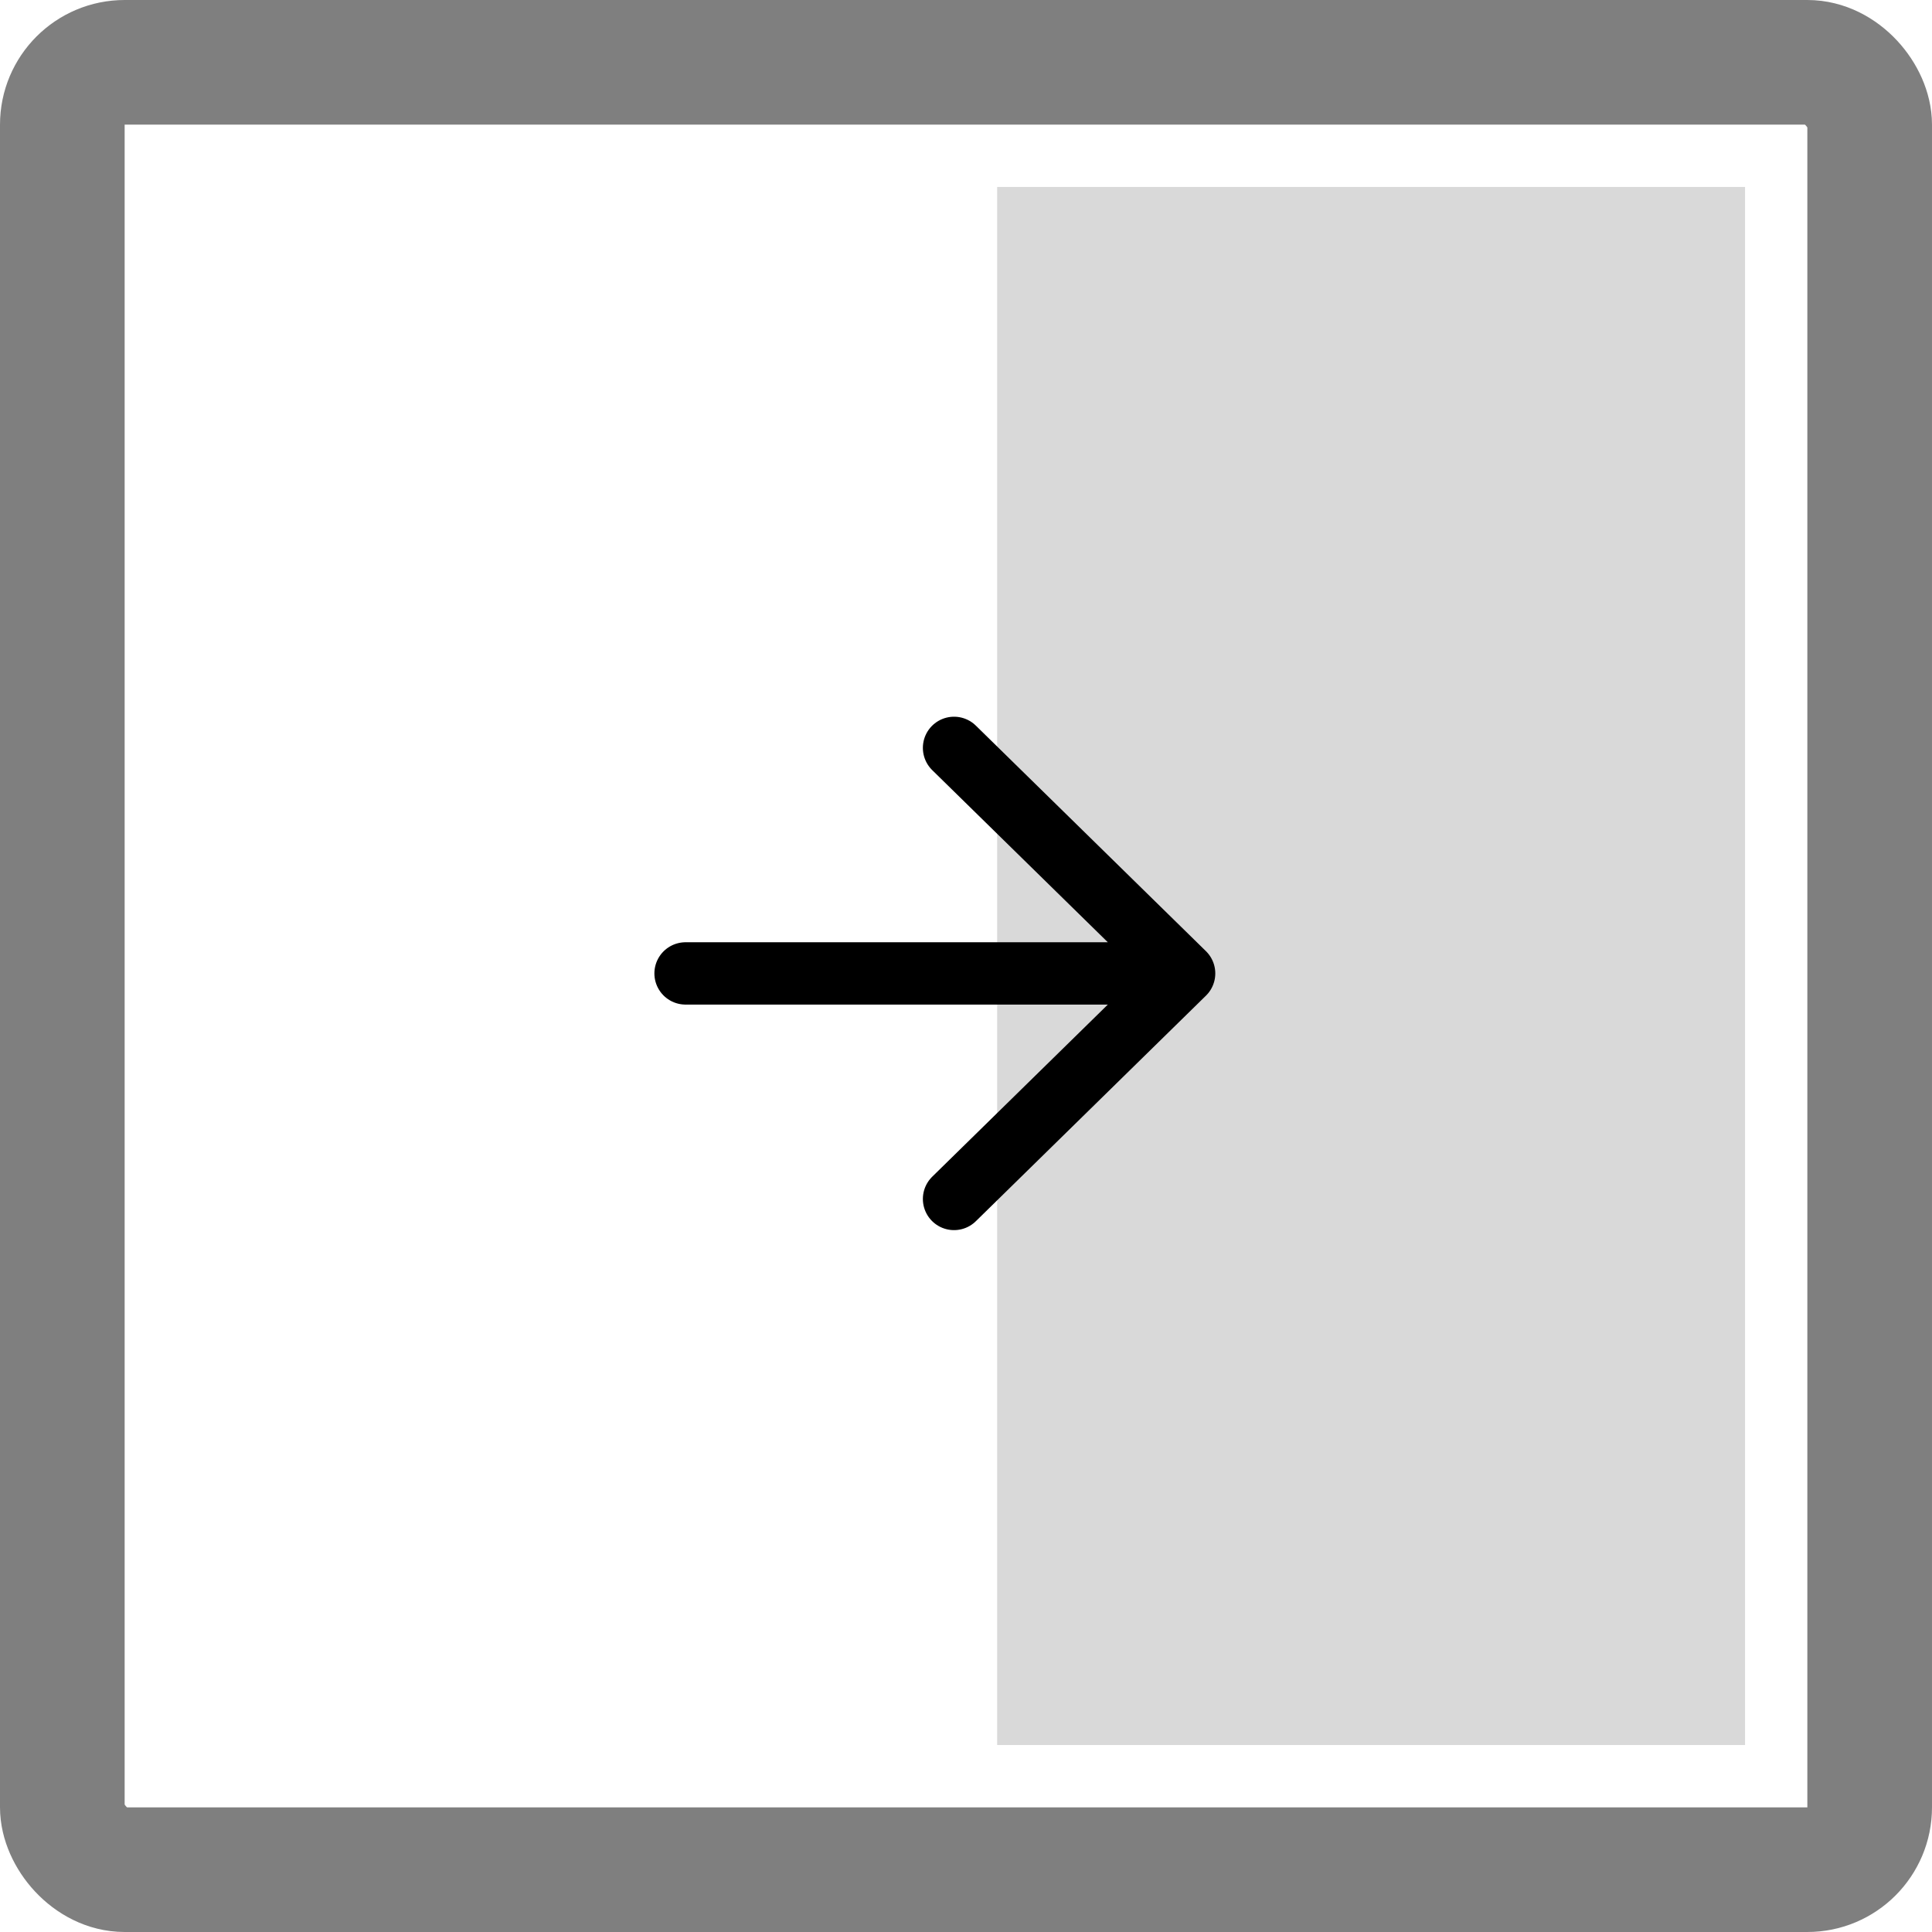 <svg width="31" height="31" viewBox="0 0 31 31" fill="none" xmlns="http://www.w3.org/2000/svg">
<rect opacity="0.5" x="1" y="1" width="29" height="29" rx="1" stroke="black" stroke-width="2"/>
<rect x="16" y="3" width="12" height="25" fill="#D9D9D9"/>
<path d="M15.308 19.238L19 15.619L15.308 12M18.487 15.619H11" stroke="black" stroke-linecap="round" stroke-linejoin="round"/>
</svg>
